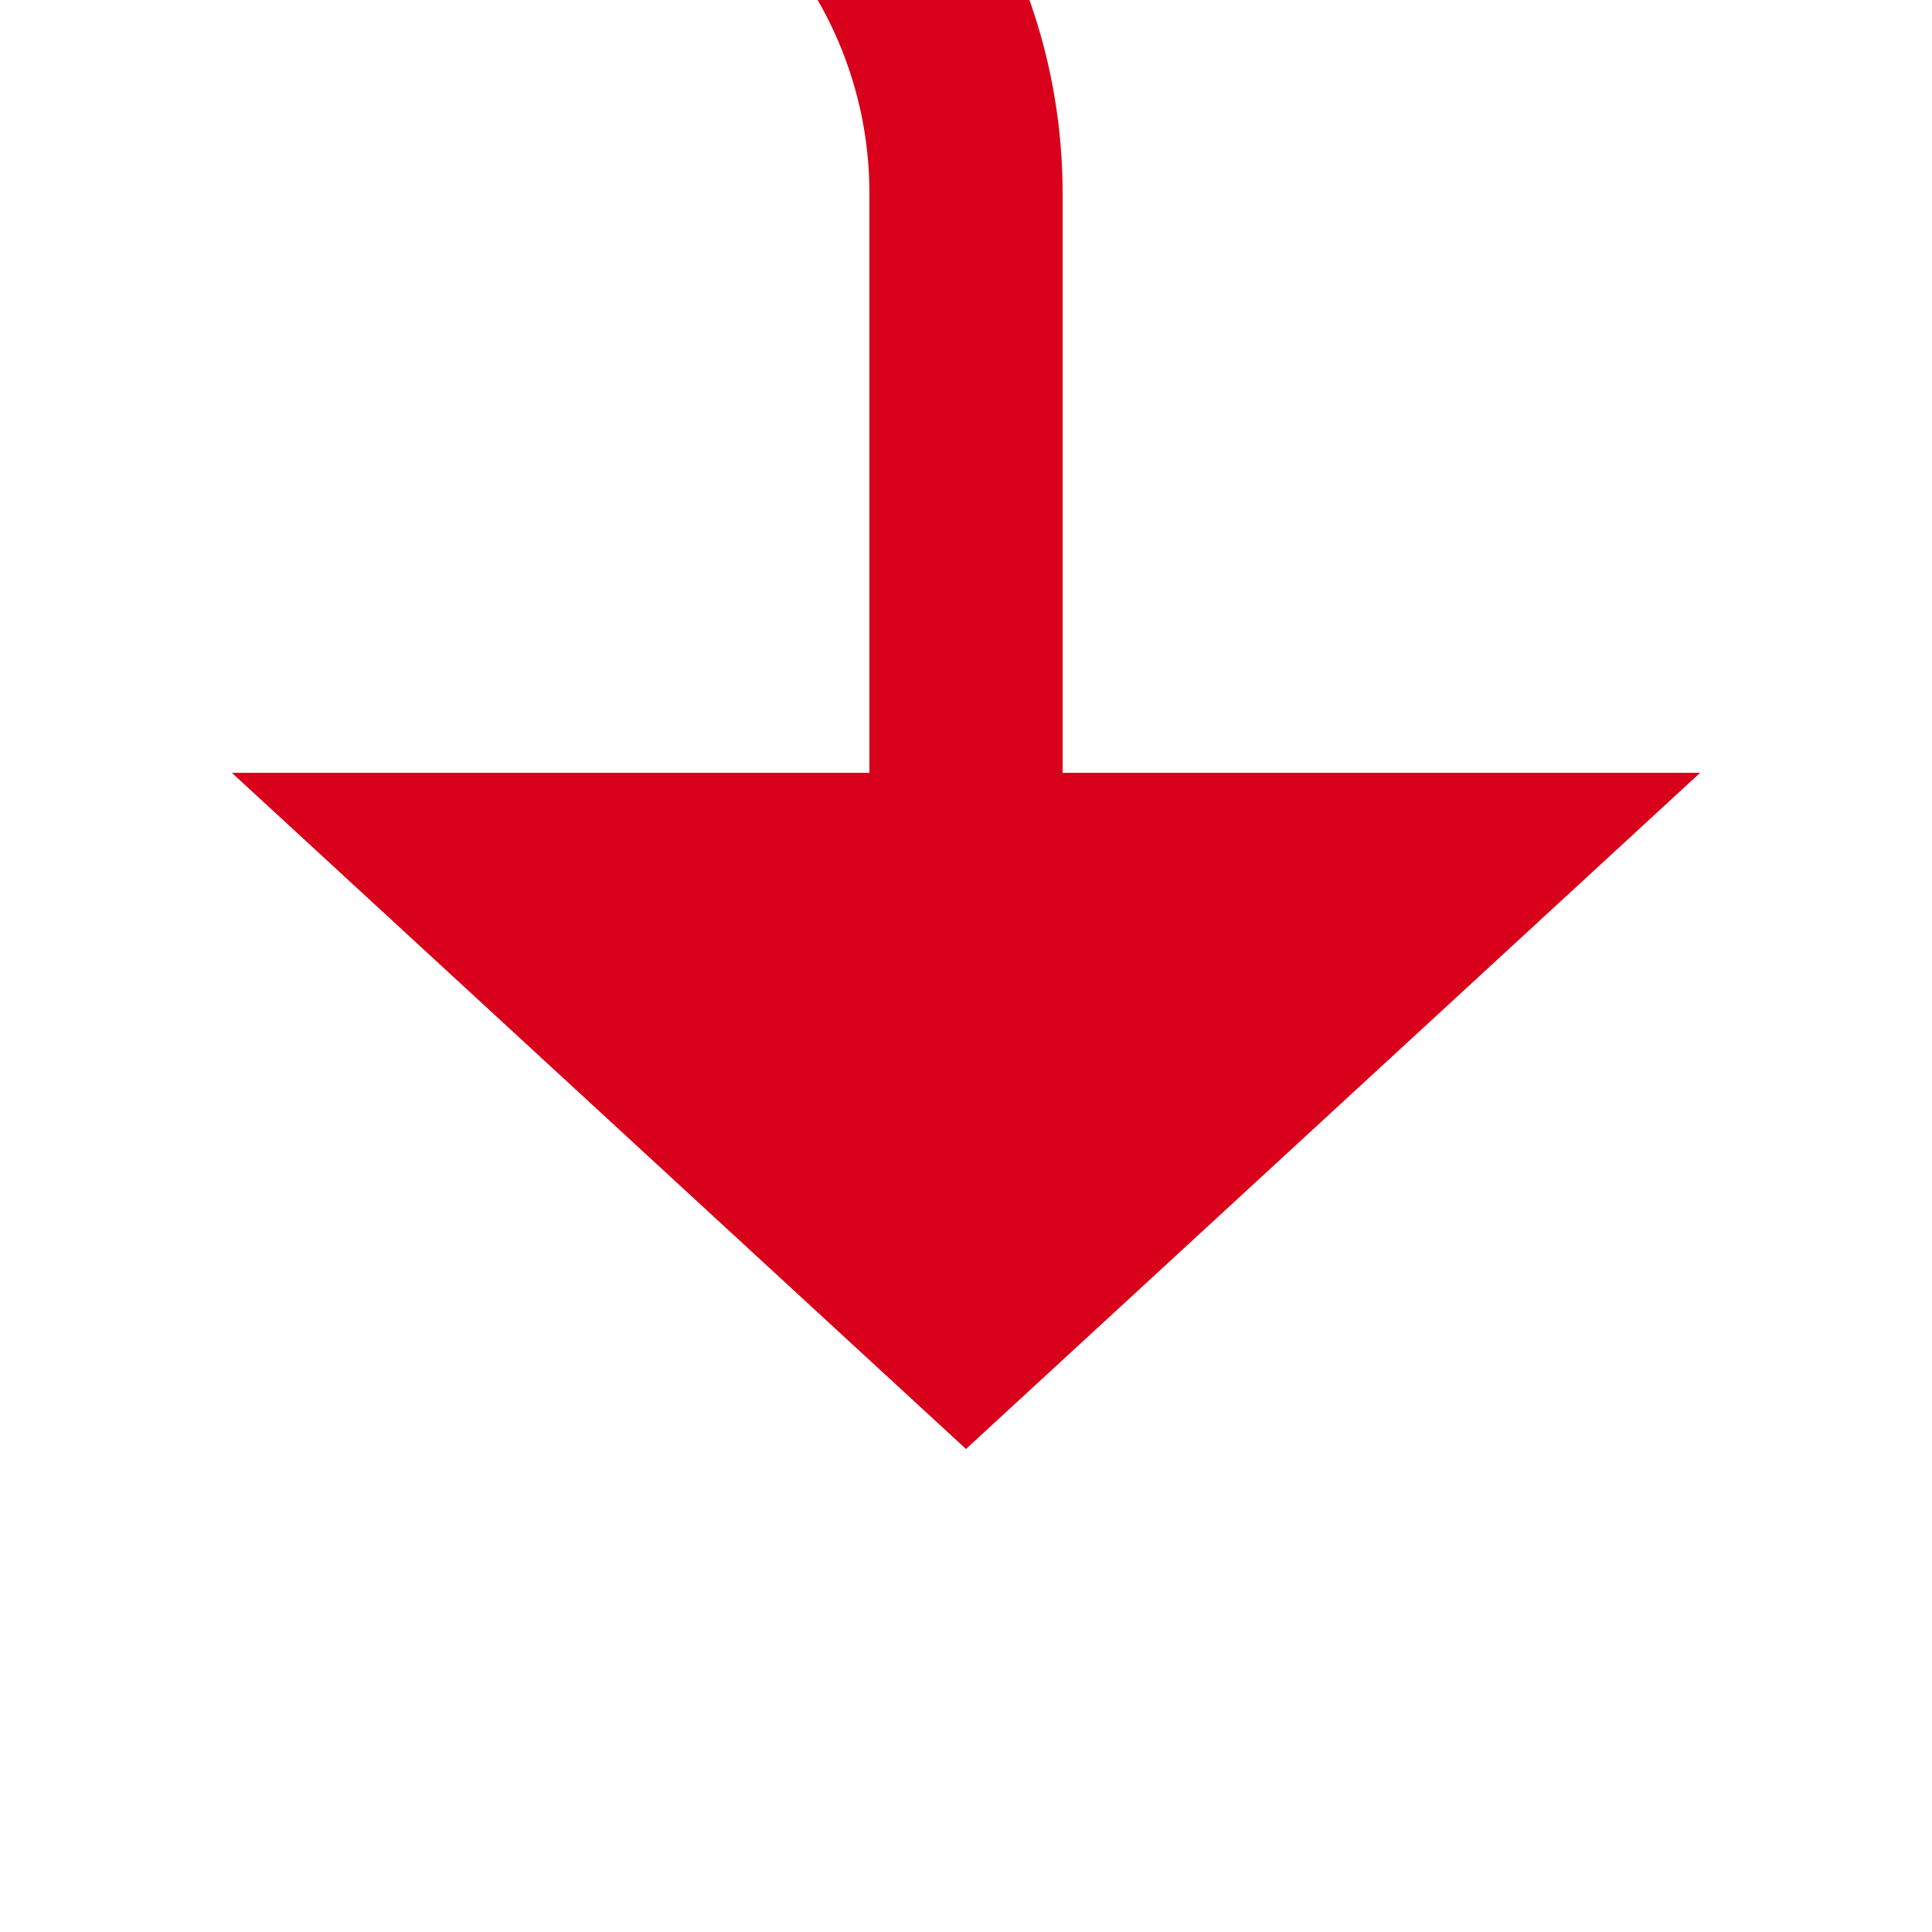 ﻿<?xml version="1.0" encoding="utf-8"?>
<svg version="1.1" xmlns:xlink="http://www.w3.org/1999/xlink" width="20px" height="20px" preserveAspectRatio="xMinYMid meet" viewBox="1491 556  20 18" xmlns="http://www.w3.org/2000/svg">
  <path d="M 1351 552  L 1496 552  A 5 5 0 0 1 1501 557 L 1501 564  " stroke-width="2" stroke="#d9001b" fill="none" />
  <path d="M 1493.4 563  L 1501 570  L 1508.6 563  L 1493.4 563  Z " fill-rule="nonzero" fill="#d9001b" stroke="none" />
</svg>